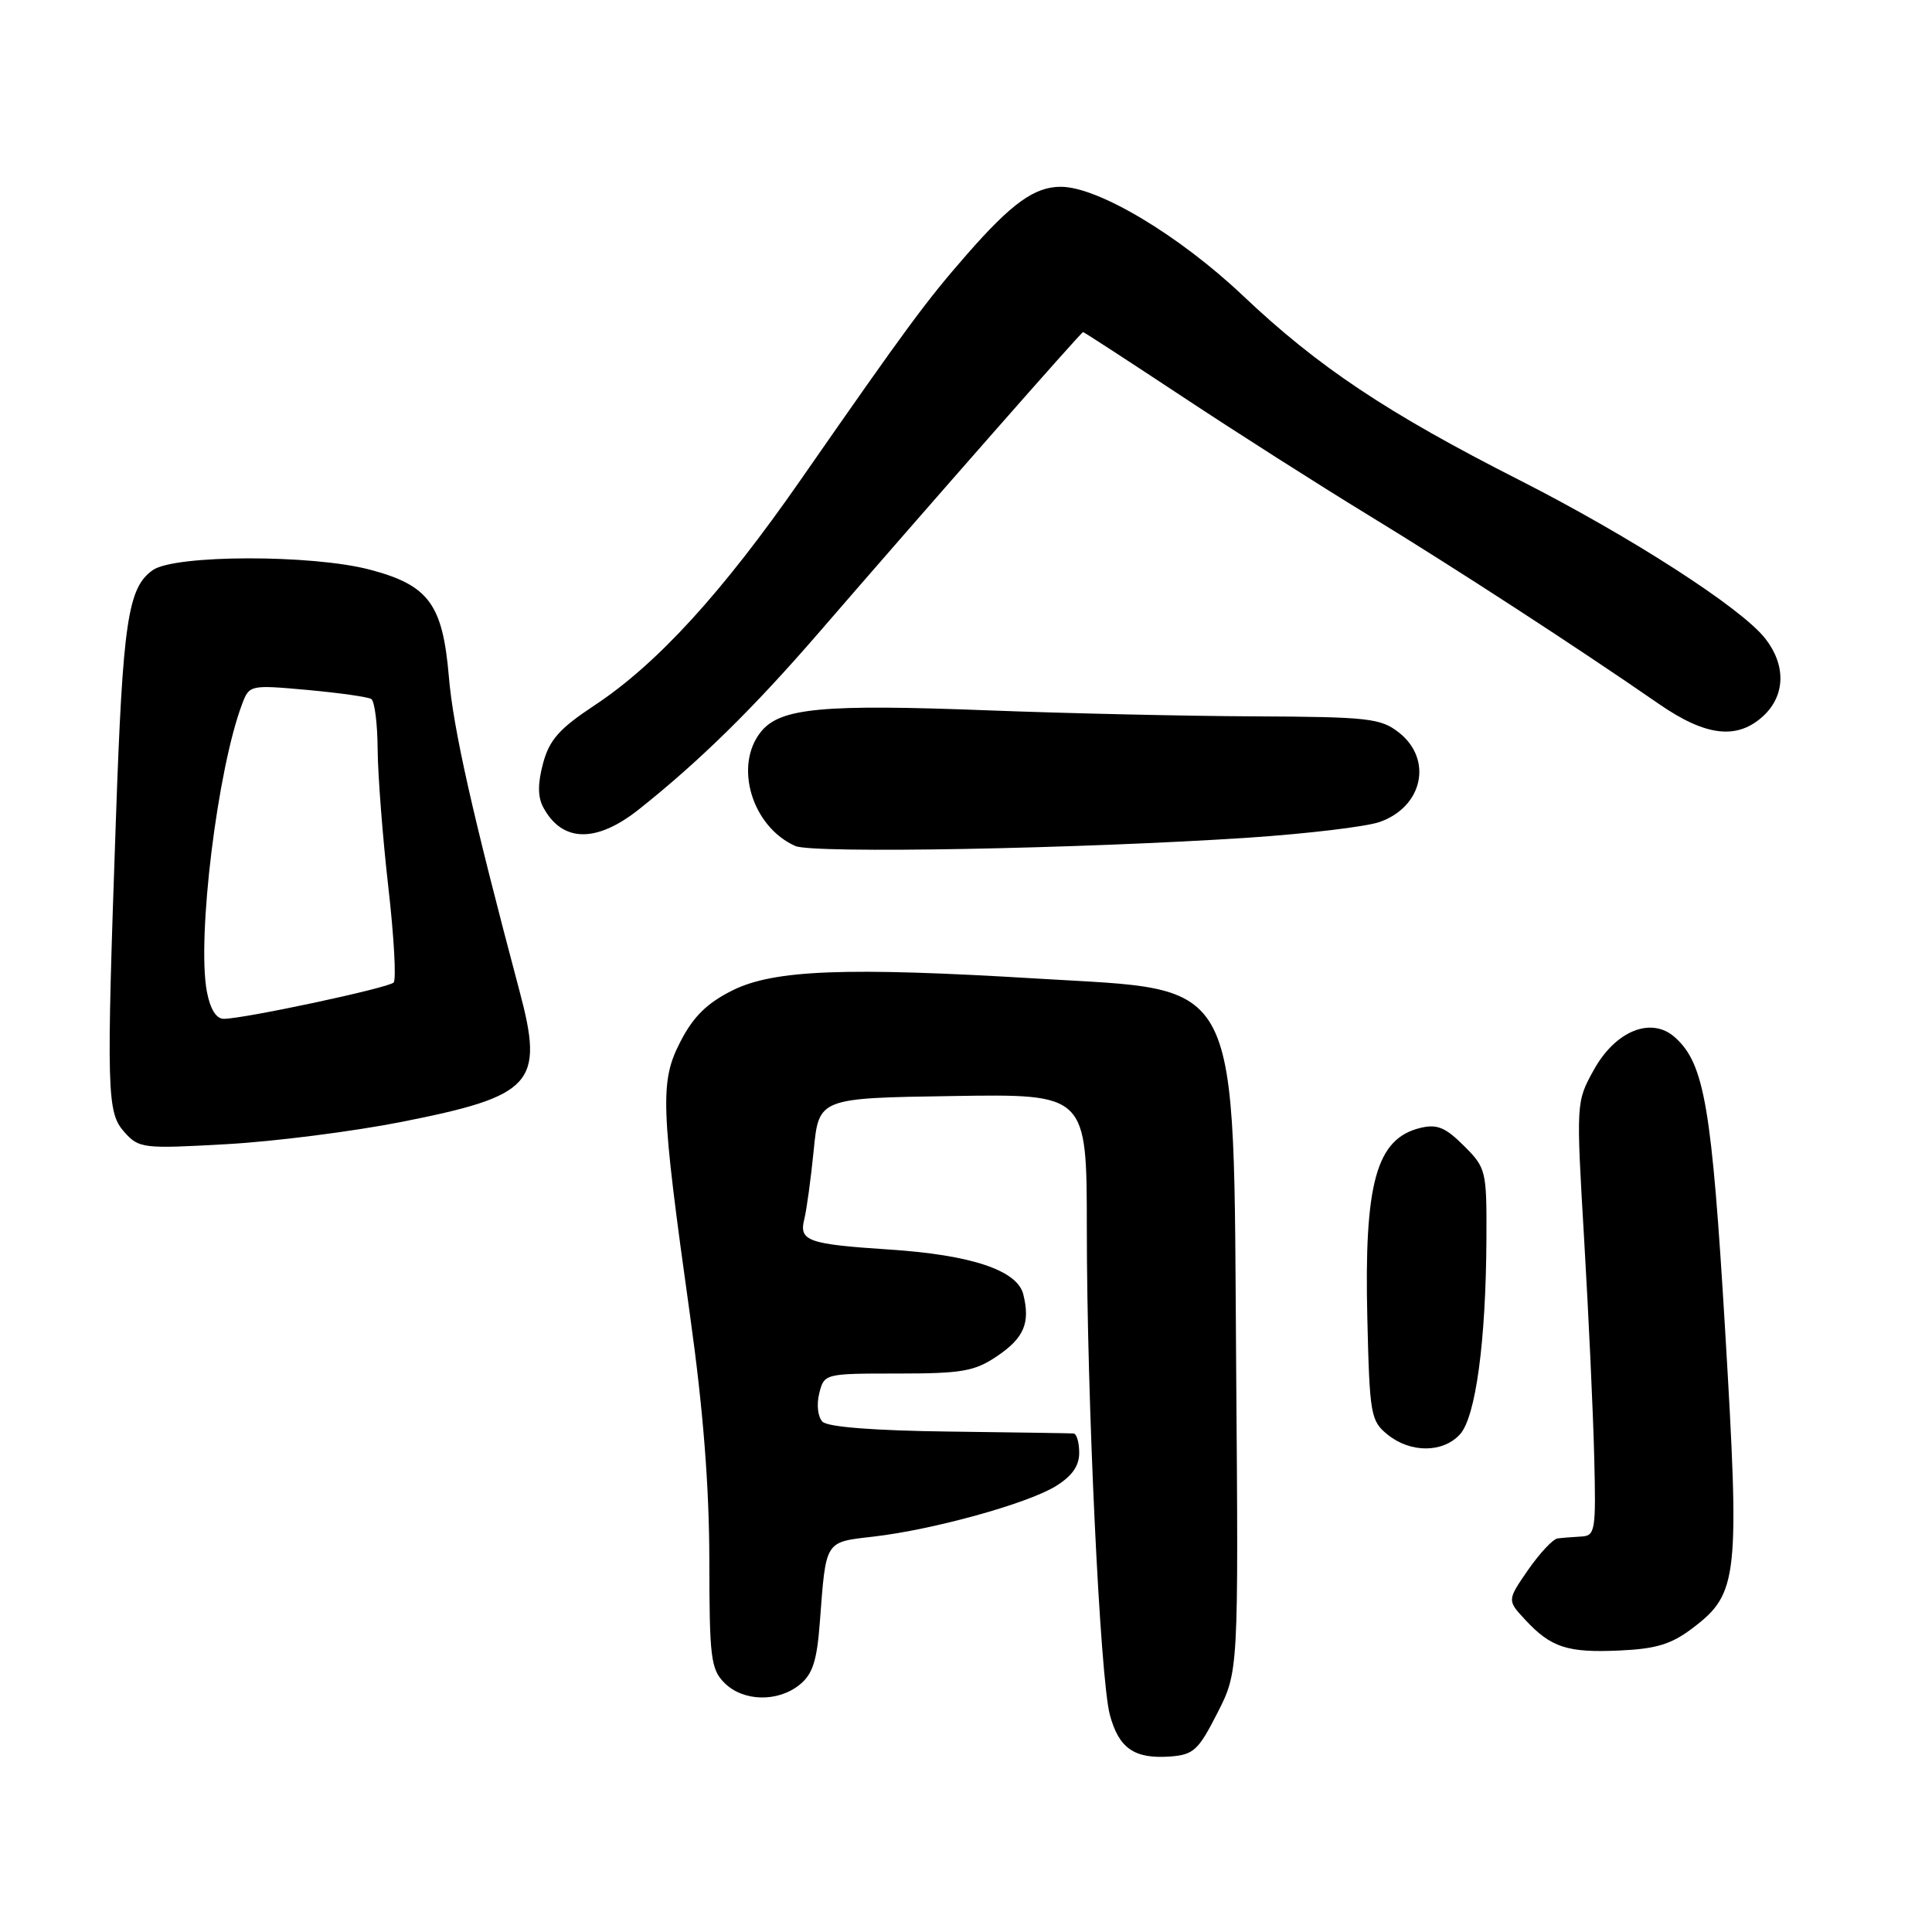 <?xml version="1.0" encoding="UTF-8" standalone="no"?>
<!DOCTYPE svg PUBLIC "-//W3C//DTD SVG 1.1//EN" "http://www.w3.org/Graphics/SVG/1.1/DTD/svg11.dtd" >
<svg xmlns="http://www.w3.org/2000/svg" xmlns:xlink="http://www.w3.org/1999/xlink" version="1.1" viewBox="0 0 256 256">
 <g >
 <path fill="currentColor"
d=" M 161.30 227.00 C 164.11 221.50 164.11 221.50 163.80 181.50 C 163.40 128.39 164.90 131.34 137.50 129.67 C 112.13 128.13 102.58 128.50 97.10 131.21 C 93.70 132.90 91.89 134.67 90.17 138.00 C 87.42 143.33 87.52 146.38 91.46 174.50 C 93.18 186.81 93.98 197.01 93.99 206.75 C 94.00 219.66 94.19 221.19 96.00 223.00 C 98.47 225.47 103.06 225.58 105.96 223.23 C 107.68 221.84 108.25 220.07 108.63 214.98 C 109.46 204.02 109.24 204.36 115.73 203.61 C 123.62 202.70 136.03 199.27 139.85 196.95 C 142.04 195.61 143.00 194.26 143.00 192.51 C 143.00 191.13 142.66 189.97 142.25 189.94 C 141.84 189.91 134.43 189.80 125.80 189.69 C 115.92 189.57 109.69 189.09 108.99 188.39 C 108.37 187.77 108.18 186.15 108.55 184.64 C 109.21 182.01 109.26 182.00 118.96 182.00 C 127.45 182.00 129.14 181.71 132.10 179.71 C 135.69 177.29 136.54 175.30 135.59 171.50 C 134.79 168.32 128.71 166.28 117.83 165.57 C 107.04 164.86 105.85 164.44 106.57 161.56 C 106.88 160.34 107.44 156.22 107.82 152.42 C 108.50 145.50 108.50 145.50 126.25 145.23 C 144.00 144.95 144.00 144.95 144.01 162.73 C 144.01 185.41 145.77 222.38 147.06 227.22 C 148.25 231.65 150.29 233.08 155.00 232.75 C 158.15 232.52 158.78 231.95 161.30 227.00 Z  M 224.35 215.68 C 230.32 211.13 230.54 209.04 228.59 176.27 C 226.82 146.69 225.85 140.98 221.97 137.48 C 218.84 134.64 214.06 136.56 211.17 141.80 C 208.84 146.02 208.84 146.07 209.91 164.26 C 210.50 174.29 211.10 187.22 211.24 193.00 C 211.49 202.89 211.38 203.51 209.50 203.60 C 208.40 203.66 207.00 203.77 206.39 203.85 C 205.77 203.93 204.02 205.81 202.48 208.02 C 199.70 212.05 199.70 212.05 202.10 214.63 C 205.52 218.31 207.69 219.02 214.63 218.70 C 219.50 218.48 221.50 217.86 224.35 215.68 Z  M 193.46 190.05 C 195.54 187.74 196.89 177.76 196.96 164.17 C 197.00 155.10 196.92 154.76 193.97 151.82 C 191.54 149.39 190.42 148.92 188.22 149.45 C 182.37 150.86 180.74 156.72 181.18 174.73 C 181.48 187.47 181.63 188.28 183.86 190.09 C 186.90 192.55 191.21 192.53 193.46 190.05 Z  M 53.15 148.67 C 70.65 145.21 72.11 143.60 68.85 131.36 C 62.61 107.89 60.06 96.58 59.48 89.70 C 58.66 80.05 56.82 77.54 49.00 75.48 C 41.35 73.46 23.17 73.49 20.25 75.54 C 16.94 77.86 16.27 82.36 15.36 108.50 C 14.08 145.02 14.15 147.40 16.50 150.03 C 18.42 152.17 18.96 152.23 30.00 151.61 C 36.33 151.26 46.74 149.93 53.15 148.67 Z  M 165.52 110.99 C 173.24 110.47 181.01 109.54 182.80 108.92 C 188.53 106.92 189.89 100.63 185.37 97.07 C 182.95 95.17 181.34 94.99 166.12 94.92 C 156.98 94.88 141.19 94.52 131.03 94.13 C 108.97 93.28 103.39 93.80 100.84 96.95 C 97.20 101.44 99.64 109.56 105.39 112.10 C 107.73 113.13 143.19 112.47 165.52 110.99 Z  M 84.74 107.18 C 92.72 100.83 99.85 93.82 108.35 84.00 C 123.57 66.41 143.27 44.00 143.51 44.00 C 143.64 44.00 149.53 47.84 156.62 52.52 C 163.70 57.21 174.83 64.30 181.34 68.27 C 192.89 75.32 209.08 85.85 219.85 93.30 C 226.07 97.60 230.24 98.06 233.69 94.83 C 236.58 92.11 236.66 88.11 233.89 84.59 C 230.69 80.52 216.05 71.10 201.32 63.61 C 183.81 54.72 174.68 48.63 164.74 39.22 C 156.28 31.20 145.50 24.75 140.56 24.75 C 137.08 24.75 134.05 26.93 128.12 33.71 C 122.70 39.91 120.25 43.23 106.08 63.60 C 95.68 78.56 87.04 88.01 78.75 93.48 C 74.12 96.54 72.80 98.03 71.96 101.14 C 71.24 103.81 71.25 105.59 71.97 106.95 C 74.49 111.66 79.03 111.74 84.74 107.18 Z  M 27.41 131.38 C 26.07 124.25 28.82 101.86 32.09 93.27 C 33.04 90.76 33.15 90.74 40.72 91.42 C 44.93 91.81 48.75 92.34 49.19 92.62 C 49.64 92.89 50.02 95.90 50.04 99.31 C 50.07 102.71 50.70 110.90 51.45 117.50 C 52.21 124.10 52.52 129.81 52.16 130.19 C 51.47 130.91 32.31 135.00 29.64 135.00 C 28.65 135.00 27.84 133.69 27.41 131.38 Z "/>
</g>
</svg>